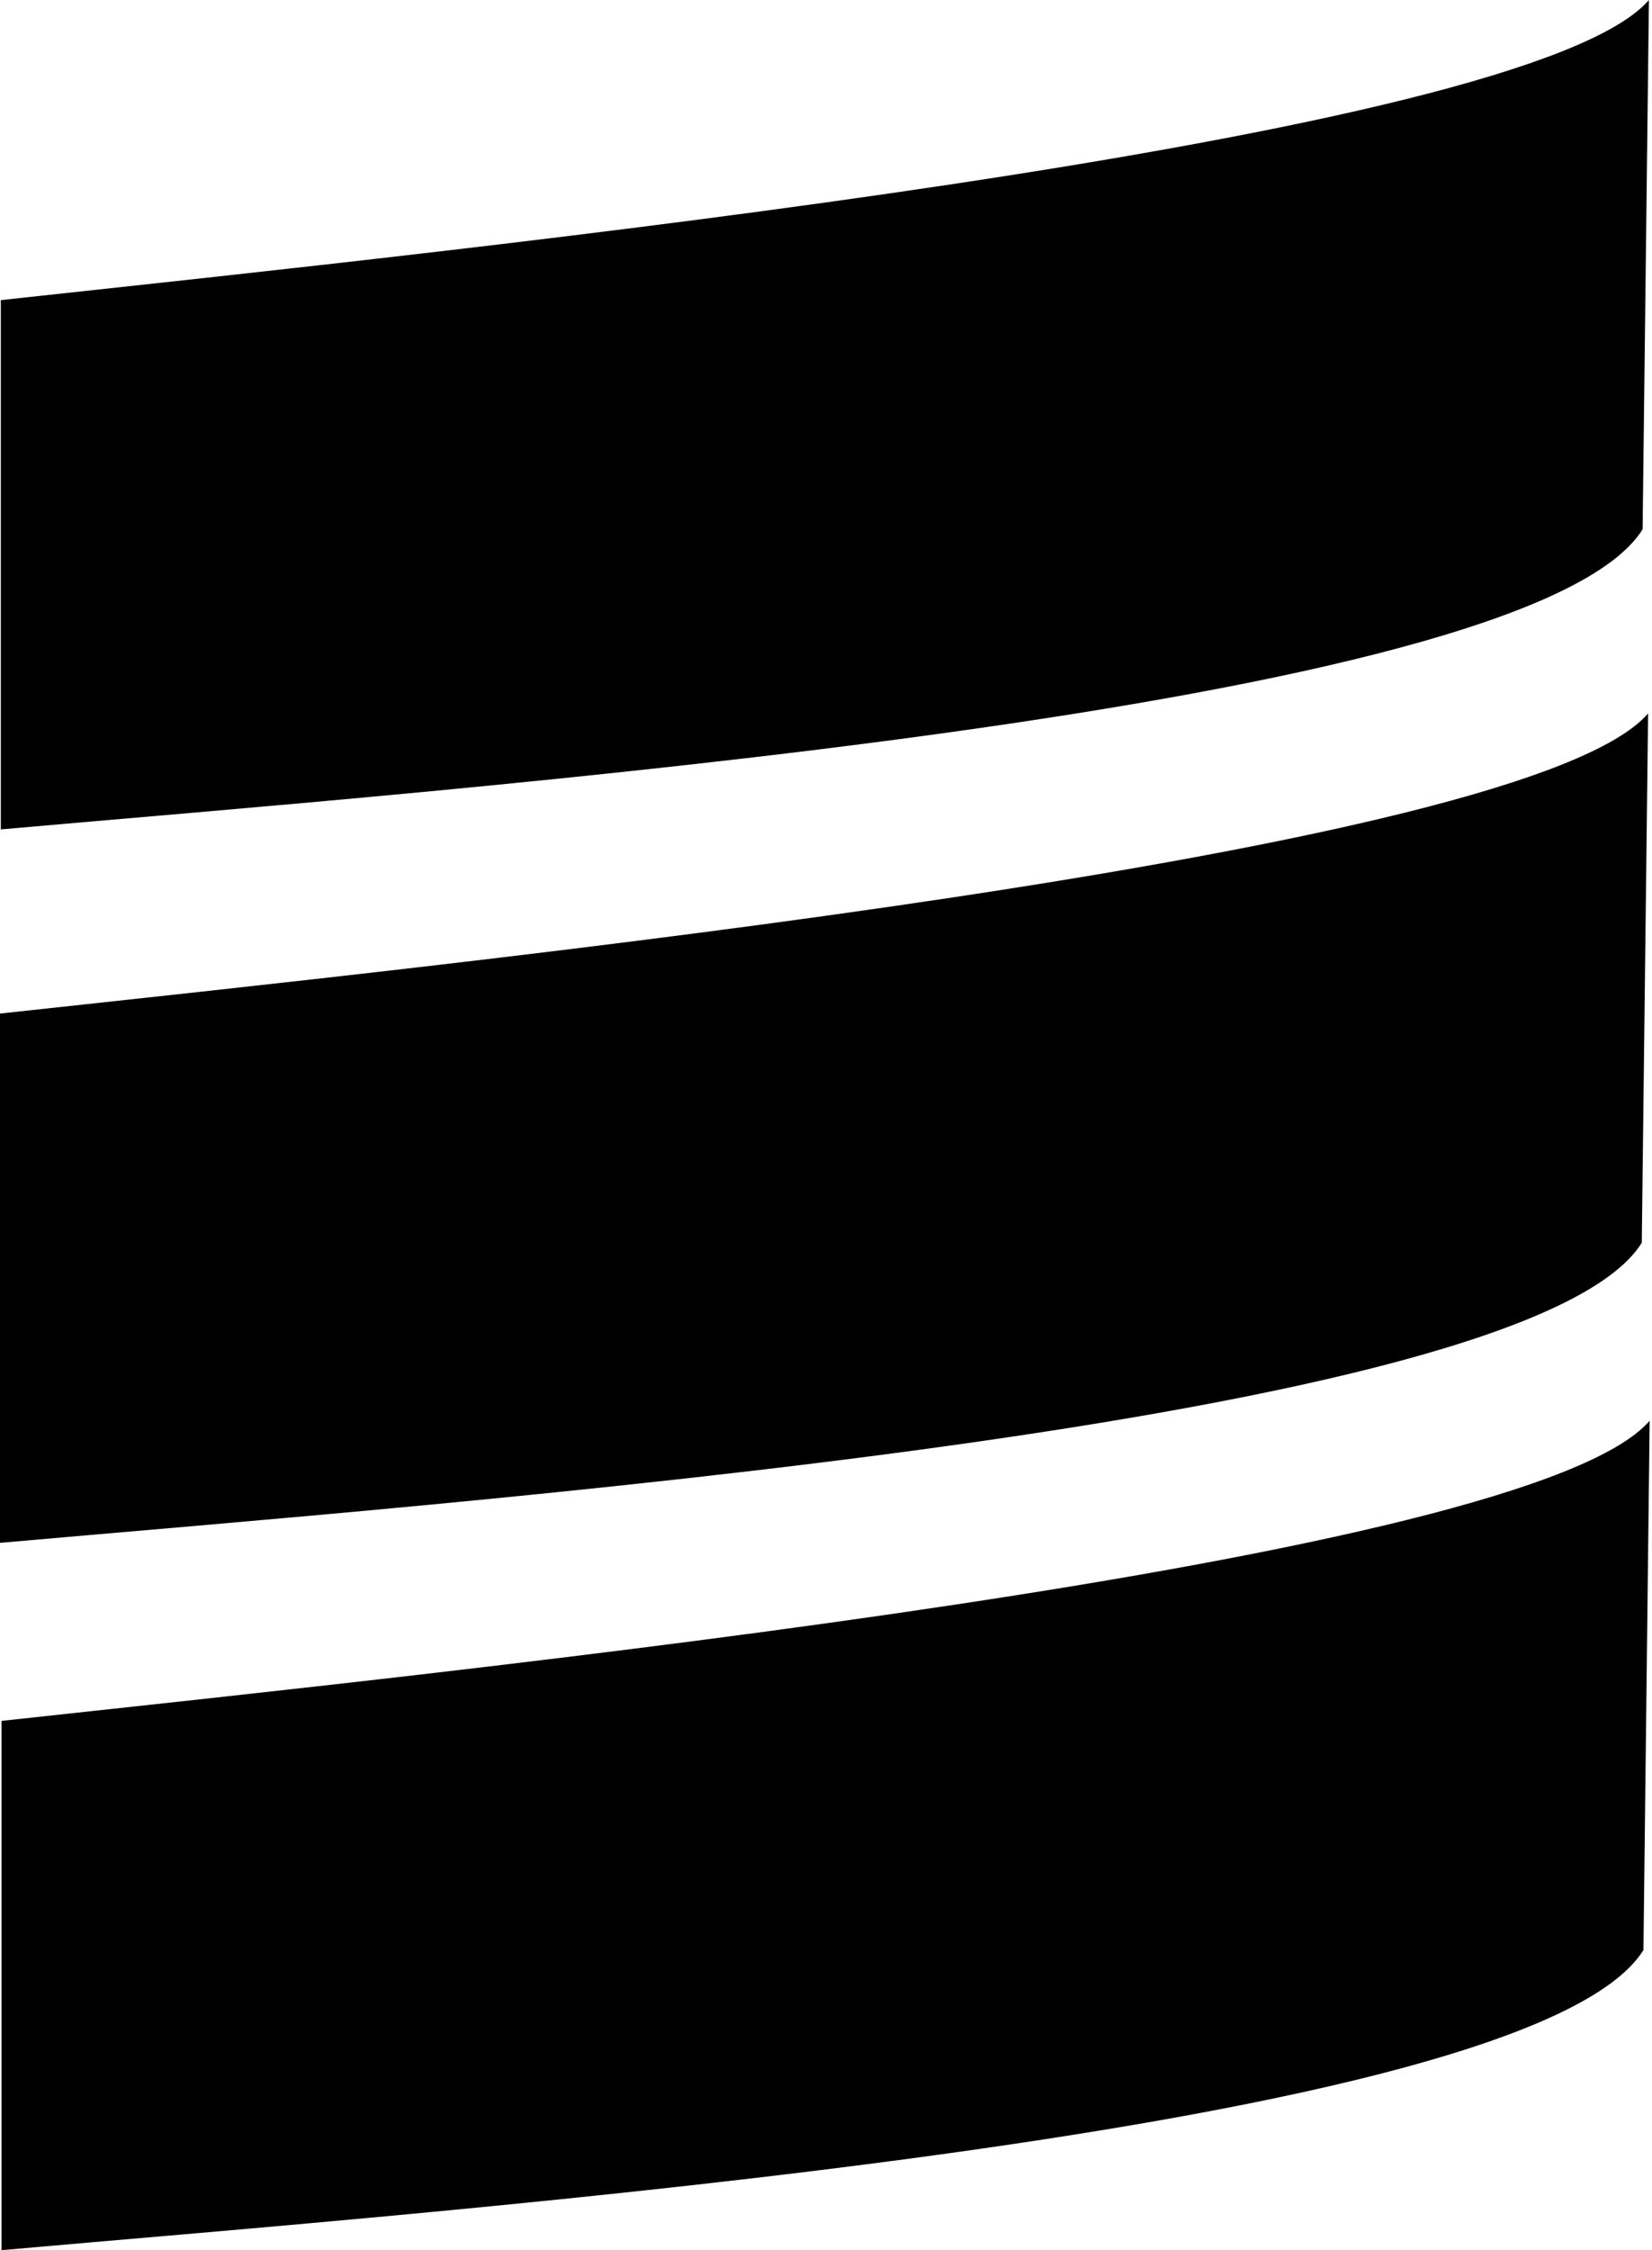 <?xml version="1.0" encoding="utf-8"?>
<!-- Generator: Adobe Illustrator 19.2.1, SVG Export Plug-In . SVG Version: 6.00 Build 0)  -->
<svg version="1.1" id="Layer_1" xmlns="http://www.w3.org/2000/svg" xmlns:xlink="http://www.w3.org/1999/xlink" x="0px" y="0px"
	 width="376px" height="512px" viewBox="0 0 376 512" style="enable-background:new 0 0 376 512;" xml:space="preserve">
<path d="M375.3,0C347.617,32.073,106.613,56.699,0.188,68.288v120.434
	c102.369-9.105,347.899-26.902,373.676-68.288L375.3,0z M375.112,162.337
	C347.429,194.411,106.425,219.036,0,230.625v120.434
	c102.369-9.105,347.923-26.902,373.676-68.288L375.112,162.337z M375.465,323.277
	c-27.66,32.085-268.687,56.708-375.112,68.29V512
	c102.369-9.11,347.923-26.906,373.699-68.29L375.465,323.277z"/>
</svg>
